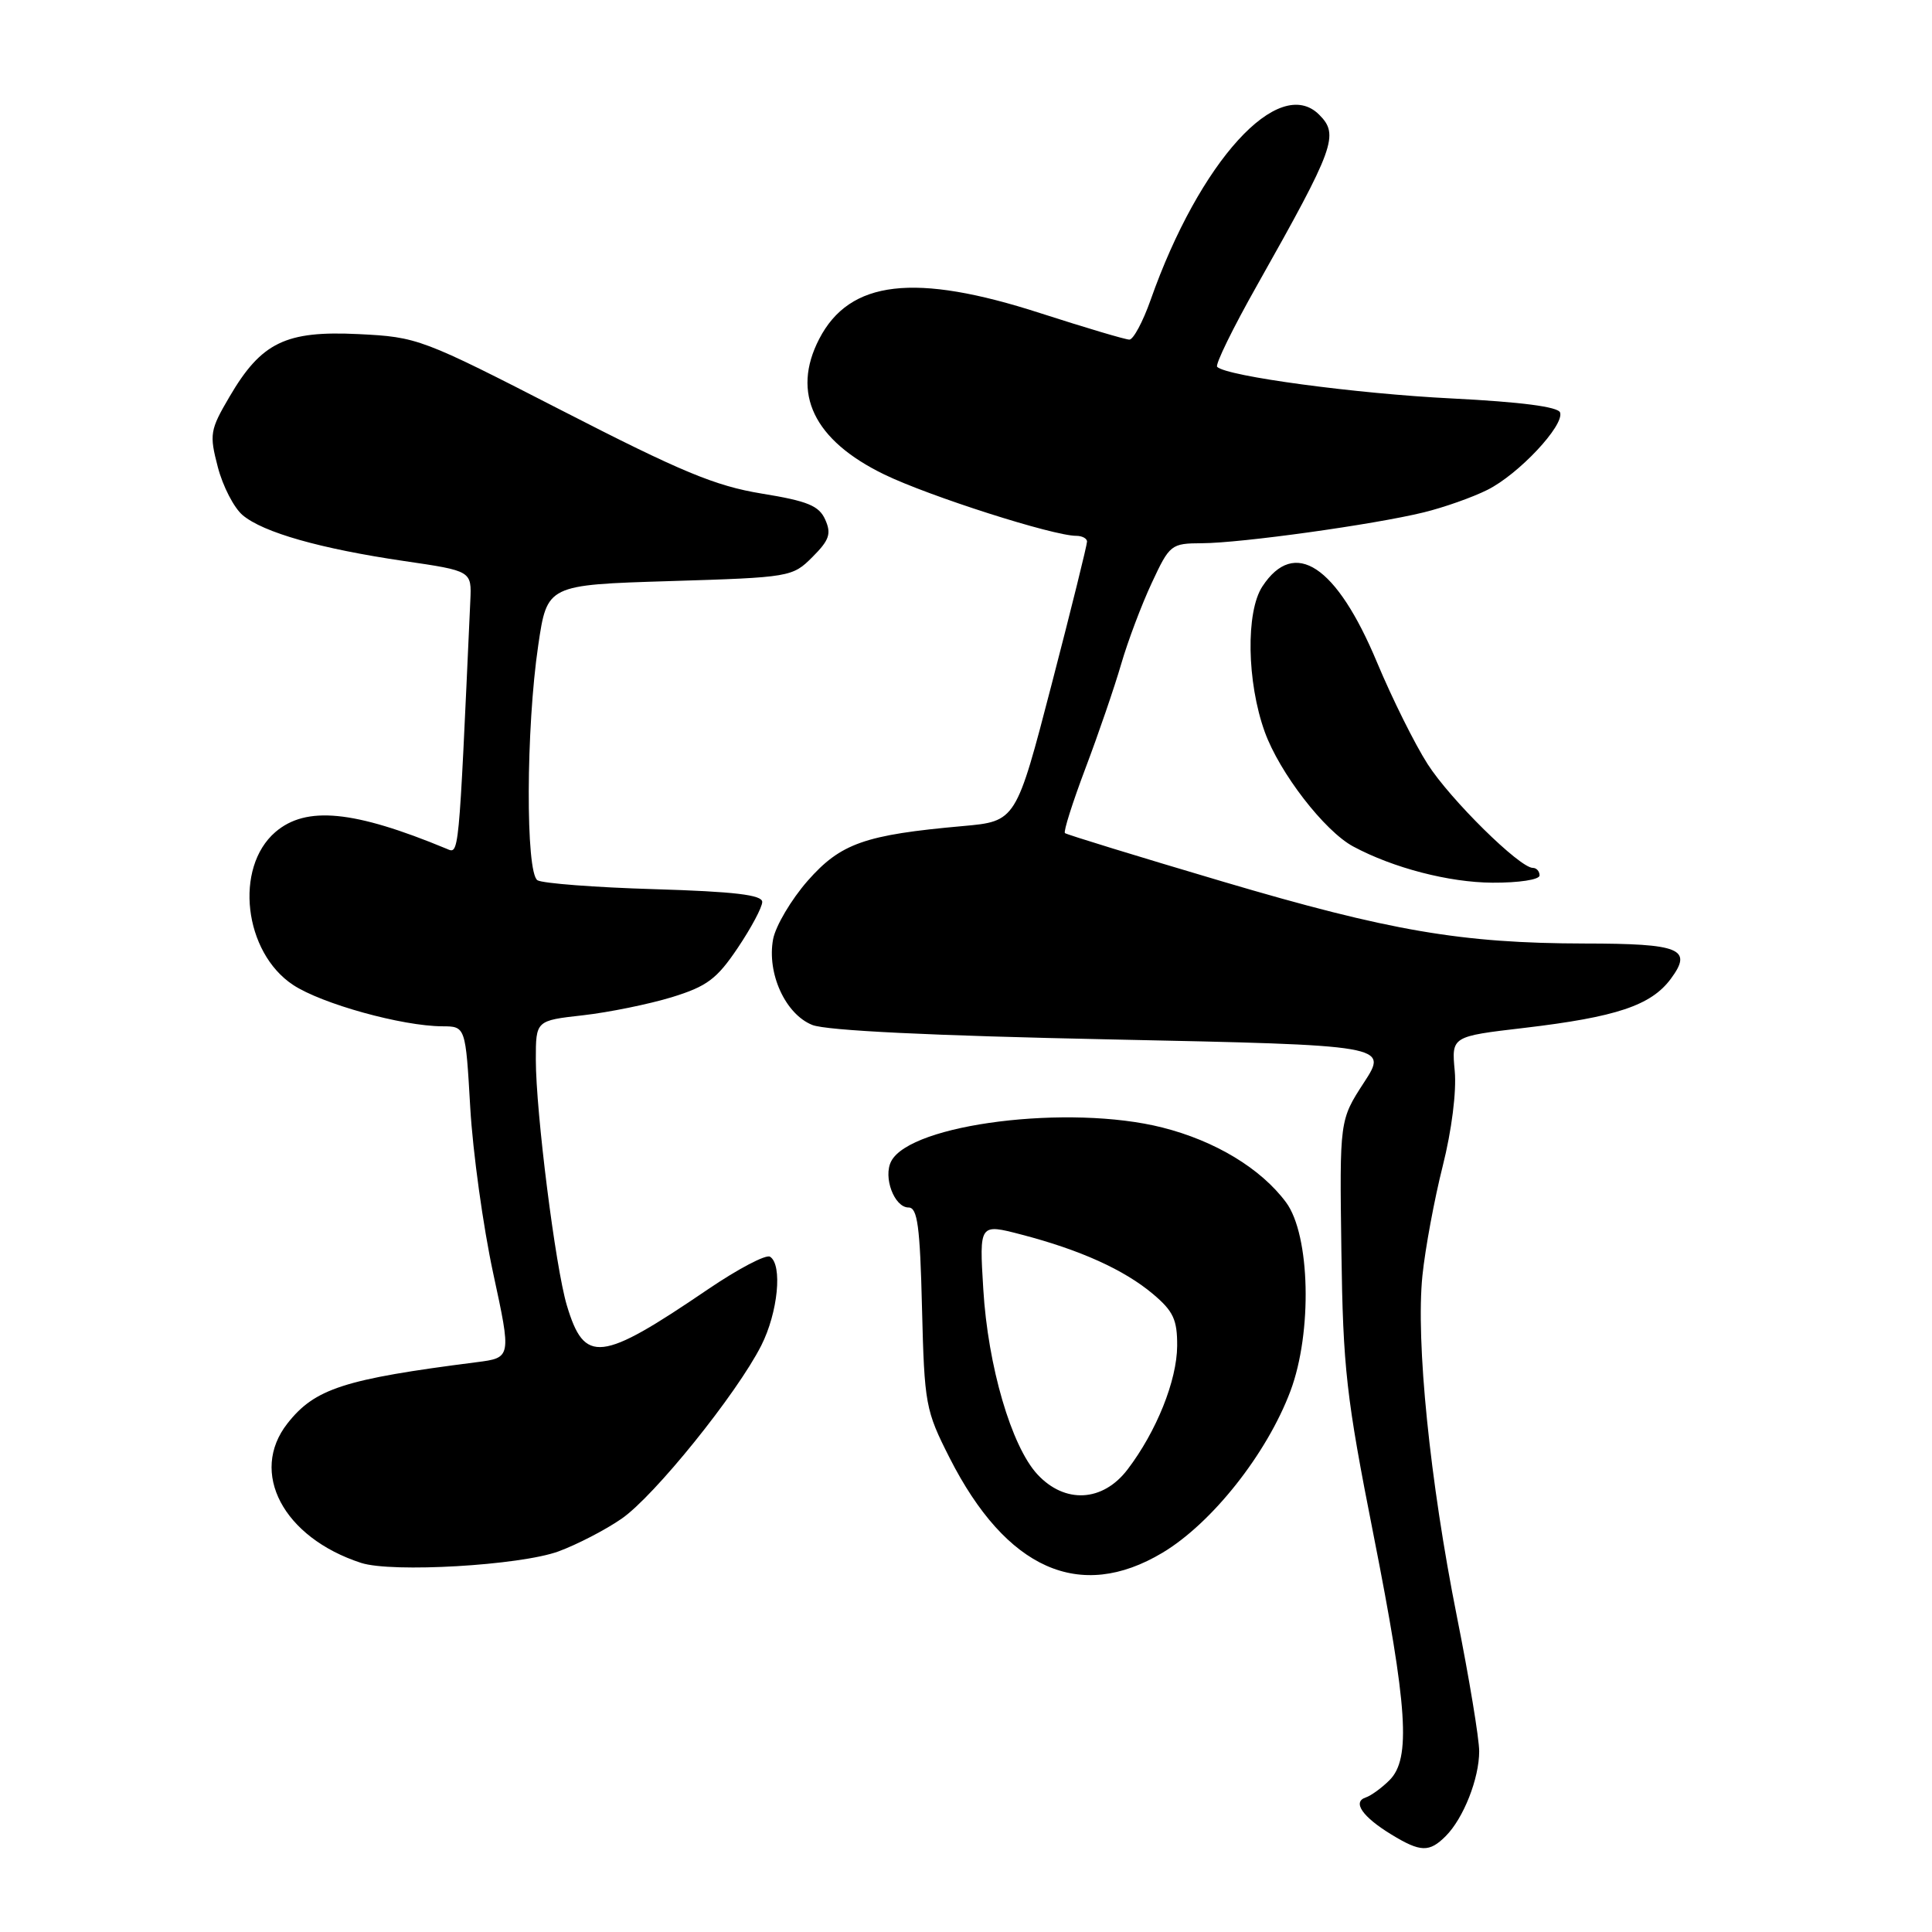 <?xml version="1.0" encoding="UTF-8" standalone="no"?>
<!DOCTYPE svg PUBLIC "-//W3C//DTD SVG 1.1//EN" "http://www.w3.org/Graphics/SVG/1.1/DTD/svg11.dtd" >
<svg xmlns="http://www.w3.org/2000/svg" xmlns:xlink="http://www.w3.org/1999/xlink" version="1.1" viewBox="0 0 256 256">
 <g >
 <path fill="currentColor"
d=" M 191.57 243.29 C 193.92 240.93 196.00 235.67 196.00 232.05 C 196.00 230.39 194.68 222.39 193.06 214.27 C 189.46 196.24 187.59 177.72 188.48 169.01 C 188.85 165.43 190.06 158.90 191.17 154.50 C 192.36 149.78 193.01 144.62 192.76 141.91 C 192.33 137.33 192.33 137.33 201.99 136.20 C 214.18 134.76 218.77 133.23 221.39 129.70 C 224.34 125.72 222.66 125.03 209.97 125.02 C 193.66 124.99 184.18 123.37 162.01 116.81 C 150.73 113.47 141.32 110.58 141.11 110.39 C 140.89 110.20 142.12 106.33 143.84 101.77 C 145.56 97.22 147.68 91.03 148.56 88.00 C 149.44 84.97 151.26 80.14 152.61 77.25 C 154.99 72.14 155.17 72.00 159.28 71.98 C 164.44 71.96 182.05 69.51 188.66 67.89 C 191.32 67.24 195.12 65.90 197.09 64.91 C 201.21 62.86 207.29 56.38 206.72 54.66 C 206.47 53.90 201.51 53.26 192.42 52.80 C 179.67 52.17 162.53 49.86 161.28 48.61 C 160.99 48.33 163.37 43.46 166.57 37.80 C 176.87 19.52 177.47 17.87 174.80 15.20 C 169.44 9.84 158.93 21.39 152.46 39.75 C 151.44 42.64 150.17 45.00 149.65 45.00 C 149.12 45.00 143.82 43.42 137.86 41.50 C 121.20 36.11 112.58 37.12 108.55 44.91 C 104.83 52.10 107.81 58.33 117.17 62.87 C 123.11 65.75 139.54 71.00 142.61 71.00 C 143.38 71.00 144.02 71.34 144.04 71.75 C 144.05 72.16 141.95 80.68 139.35 90.67 C 134.63 108.83 134.63 108.83 127.57 109.46 C 114.58 110.62 111.40 111.74 107.02 116.71 C 104.84 119.20 102.78 122.68 102.44 124.45 C 101.60 128.97 104.06 134.38 107.63 135.81 C 109.48 136.56 123.50 137.24 147.22 137.73 C 183.95 138.50 183.95 138.50 180.72 143.46 C 177.50 148.42 177.50 148.42 177.74 165.74 C 177.96 181.35 178.38 185.08 181.99 203.34 C 186.52 226.26 186.97 233.03 184.12 235.88 C 183.09 236.91 181.66 237.95 180.95 238.18 C 179.17 238.78 180.54 240.75 184.36 243.08 C 188.23 245.44 189.39 245.47 191.57 243.29 Z  M 154.03 205.75 C 160.59 201.83 167.87 192.63 170.99 184.32 C 173.91 176.54 173.61 163.64 170.41 159.32 C 167.08 154.83 161.02 151.17 154.01 149.40 C 141.71 146.29 120.68 148.91 118.09 153.87 C 116.99 155.97 118.50 160.00 120.39 160.00 C 121.57 160.00 121.91 162.48 122.17 173.31 C 122.49 186.12 122.63 186.87 125.84 193.20 C 133.34 207.95 143.09 212.29 154.03 205.75 Z  M 74.00 205.57 C 76.47 204.66 80.24 202.71 82.36 201.24 C 86.71 198.24 97.62 184.70 100.87 178.29 C 103.09 173.91 103.71 167.56 102.03 166.52 C 101.49 166.19 97.78 168.14 93.78 170.86 C 79.56 180.53 77.45 180.77 75.11 172.97 C 73.60 167.93 71.00 147.34 71.00 140.40 C 71.00 135.23 71.00 135.23 77.25 134.53 C 80.69 134.14 85.97 133.06 89.00 132.14 C 93.68 130.70 94.98 129.73 97.75 125.61 C 99.54 122.95 101.00 120.21 101.00 119.51 C 101.00 118.58 97.32 118.14 86.72 117.82 C 78.87 117.59 71.89 117.05 71.22 116.64 C 69.63 115.65 69.69 96.49 71.32 85.50 C 72.50 77.50 72.50 77.50 88.73 77.00 C 104.73 76.51 105.00 76.46 107.66 73.80 C 109.89 71.57 110.18 70.72 109.35 68.86 C 108.53 67.01 107.02 66.39 100.92 65.40 C 94.77 64.39 90.25 62.51 74.50 54.42 C 55.83 44.84 55.36 44.66 47.50 44.27 C 37.85 43.80 34.63 45.36 30.41 52.57 C 27.82 56.98 27.73 57.55 28.86 61.88 C 29.52 64.42 31.00 67.29 32.15 68.26 C 34.88 70.56 42.46 72.71 53.55 74.34 C 62.50 75.65 62.50 75.65 62.32 79.58 C 60.75 114.19 60.85 113.16 59.14 112.45 C 46.88 107.37 40.56 106.76 36.49 110.25 C 31.01 114.97 32.31 126.20 38.84 130.51 C 42.65 133.02 53.25 135.96 58.60 135.99 C 61.69 136.00 61.69 136.00 62.31 146.75 C 62.65 152.66 64.02 162.54 65.35 168.71 C 67.77 179.91 67.77 179.91 63.14 180.50 C 45.60 182.74 41.72 183.99 38.09 188.61 C 32.98 195.11 37.53 203.73 47.84 207.09 C 51.93 208.42 68.91 207.43 74.00 205.57 Z  M 204.00 116.00 C 204.00 115.45 203.60 115.00 203.11 115.00 C 201.36 115.00 192.16 105.93 189.17 101.25 C 187.49 98.64 184.47 92.57 182.46 87.76 C 177.09 74.91 171.52 71.23 167.27 77.71 C 165.06 81.08 165.21 90.37 167.58 96.96 C 169.53 102.39 175.51 110.13 179.32 112.17 C 184.61 115.01 192.02 116.93 197.75 116.96 C 201.27 116.98 204.00 116.56 204.00 116.00 Z  M 137.46 195.36 C 134.01 191.63 130.90 181.01 130.29 170.81 C 129.76 162.13 129.76 162.13 135.35 163.59 C 143.14 165.62 148.95 168.25 152.76 171.45 C 155.47 173.73 156.00 174.86 155.98 178.34 C 155.95 182.93 153.24 189.68 149.40 194.72 C 146.12 199.02 141.10 199.29 137.46 195.36 Z "/>
</g>
</svg>